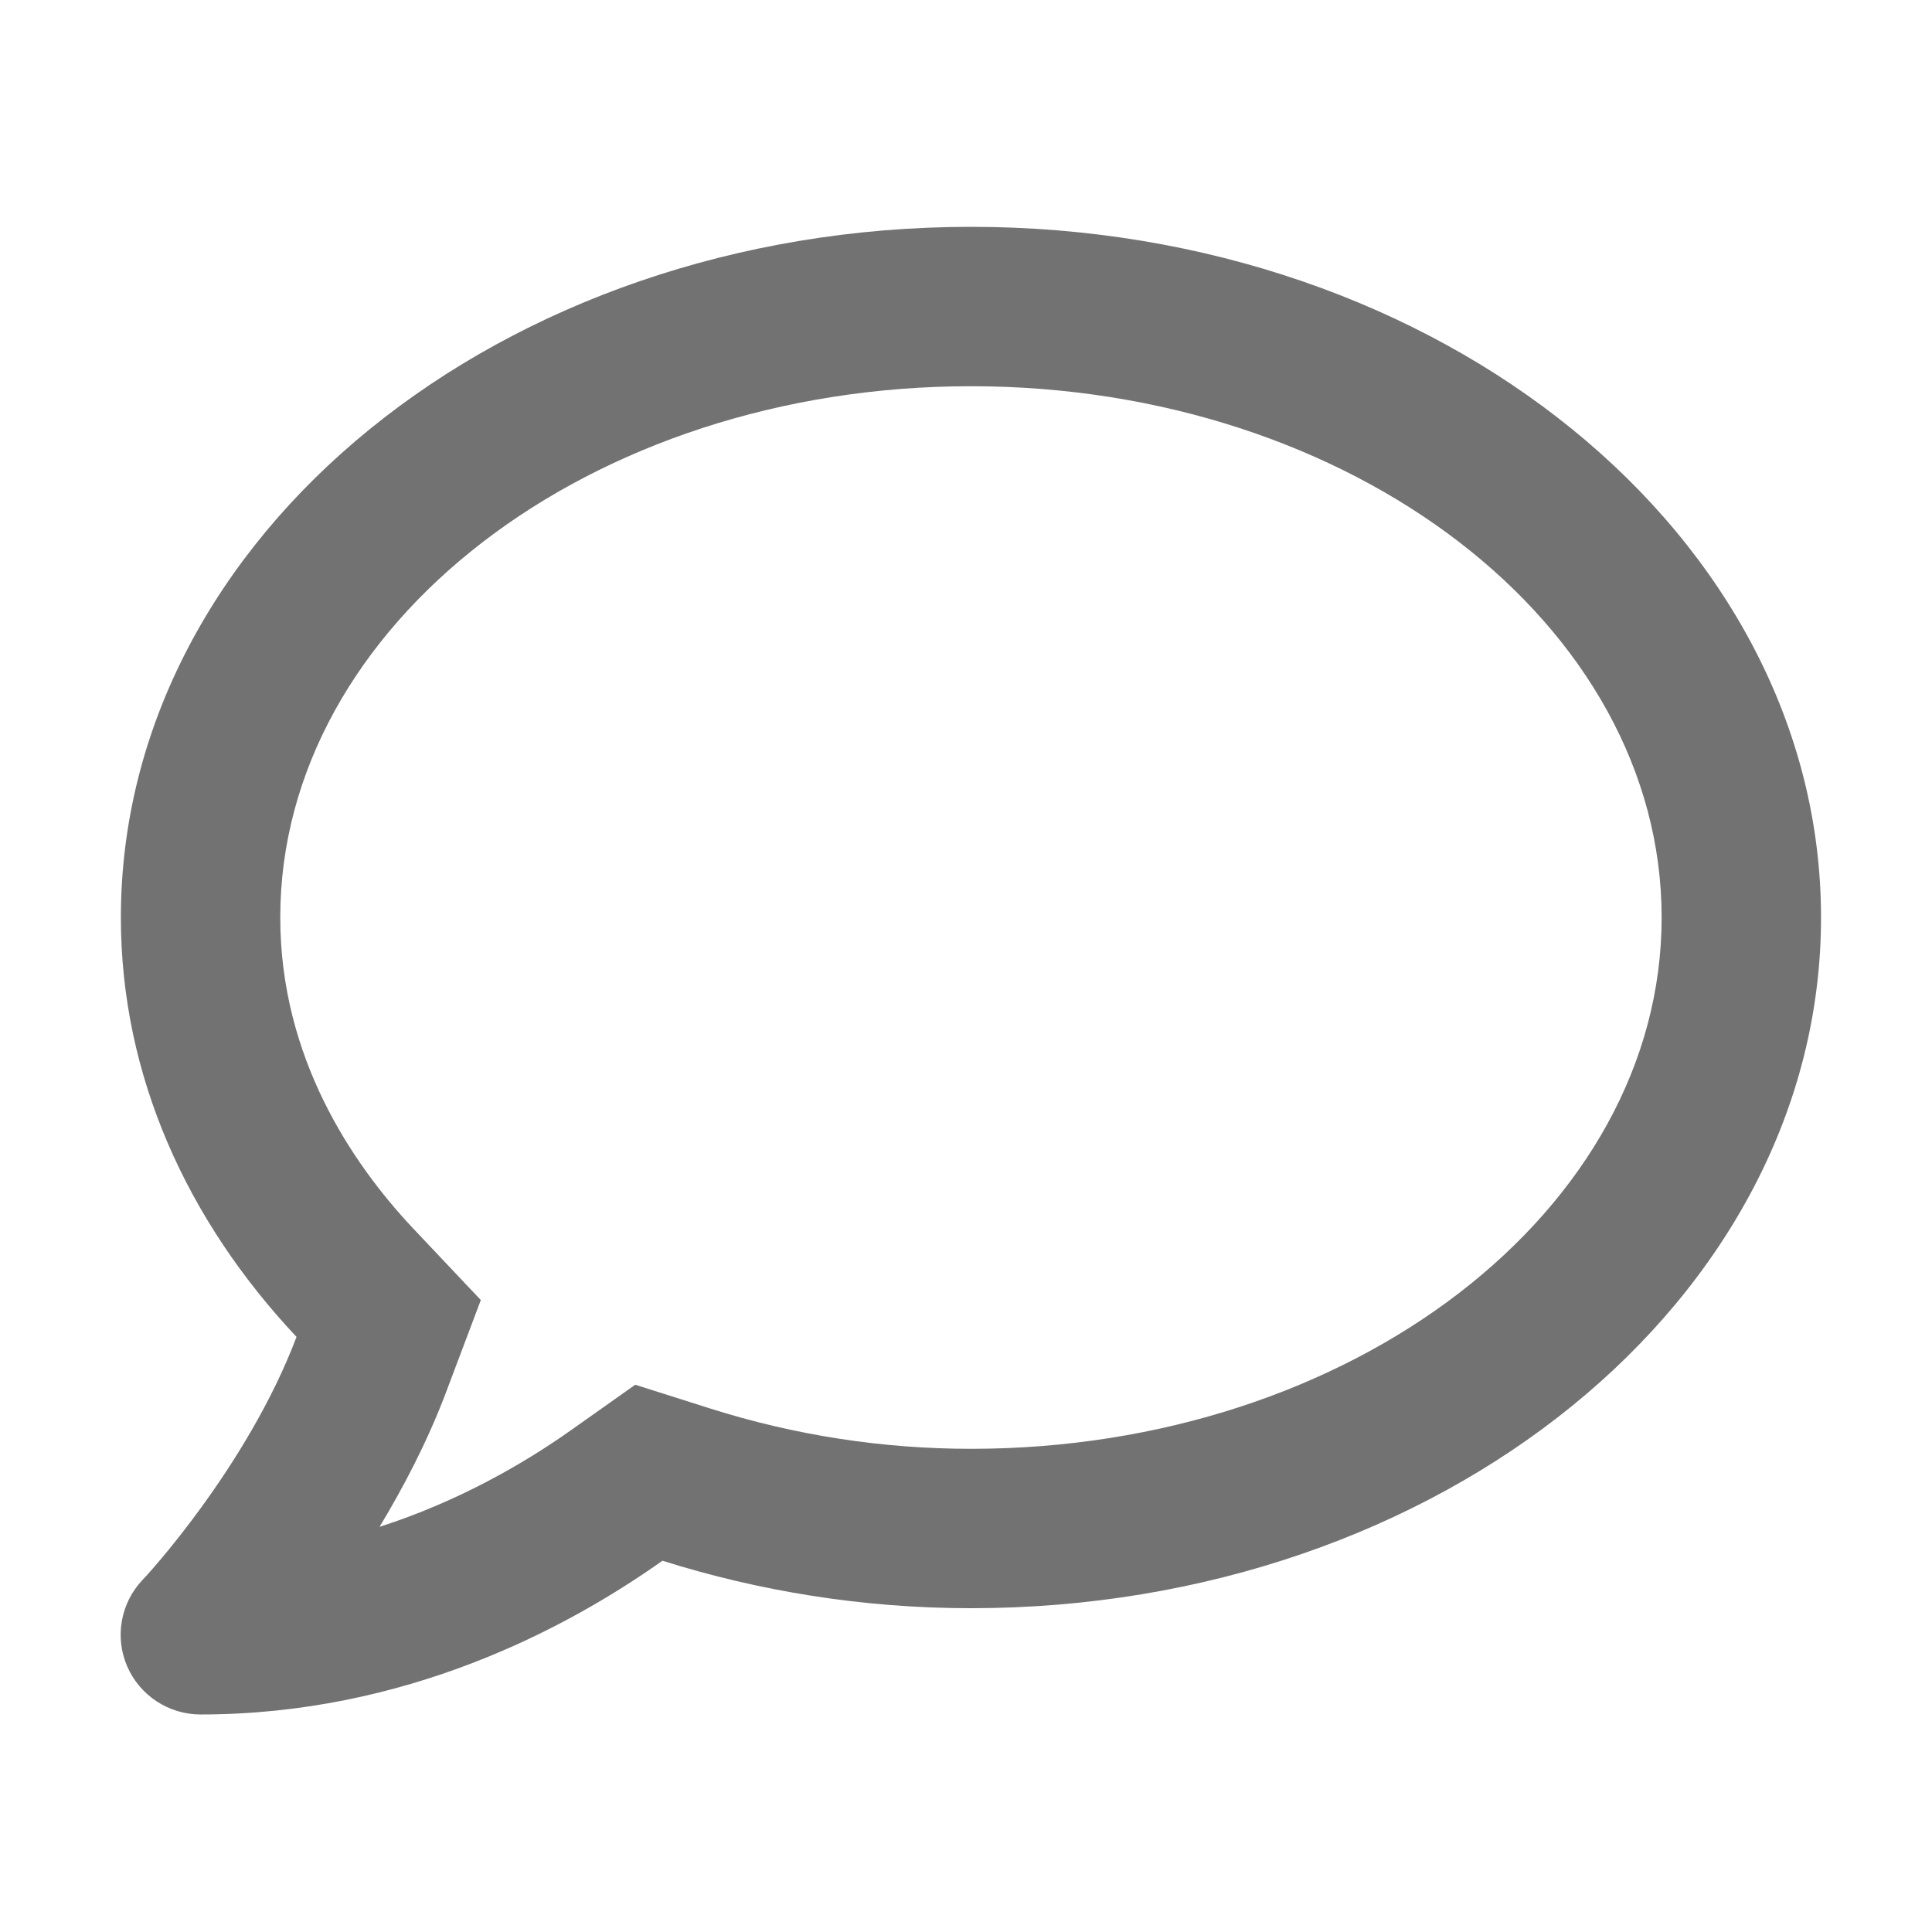 ﻿<?xml version='1.0' encoding='UTF-8'?>
<svg viewBox="-2.002 -1.997 32 31.995" xmlns="http://www.w3.org/2000/svg">
  <g transform="matrix(0.055, 0, 0, 0.055, 0, 0)">
    <path d="M256, 32C114.6, 32 0, 125.1 0, 240C0, 287.6 19.9, 331.2 52.9, 366.3C38, 405.7 7, 439.1 6.5, 439.5C-0.1, 446.5 -1.9, 456.7 1.9, 465.5C5.7, 474.3 14.4, 480 24, 480C85.5, 480 134, 454.3 163.1, 433.7C192, 442.8 223.2, 448 256, 448C397.4, 448 512, 354.9 512, 240C512, 125.1 397.4, 32 256, 32zM256, 400C229.3, 400 202.9, 395.9 177.6, 387.9L154.9, 380.7L135.4, 394.5C121.1, 404.6 101.5, 415.9 77.9, 423.5C85.2, 411.4 92.3, 397.8 97.8, 383.3L108.4, 355.2L87.8, 333.4C69.7, 314.1 48, 282.2 48, 240C48, 151.8 141.3, 80 256, 80C370.7, 80 464, 151.8 464, 240C464, 328.2 370.7, 400 256, 400z" fill="#727272" fill-opacity="1" class="Black" />
  </g>
</svg>